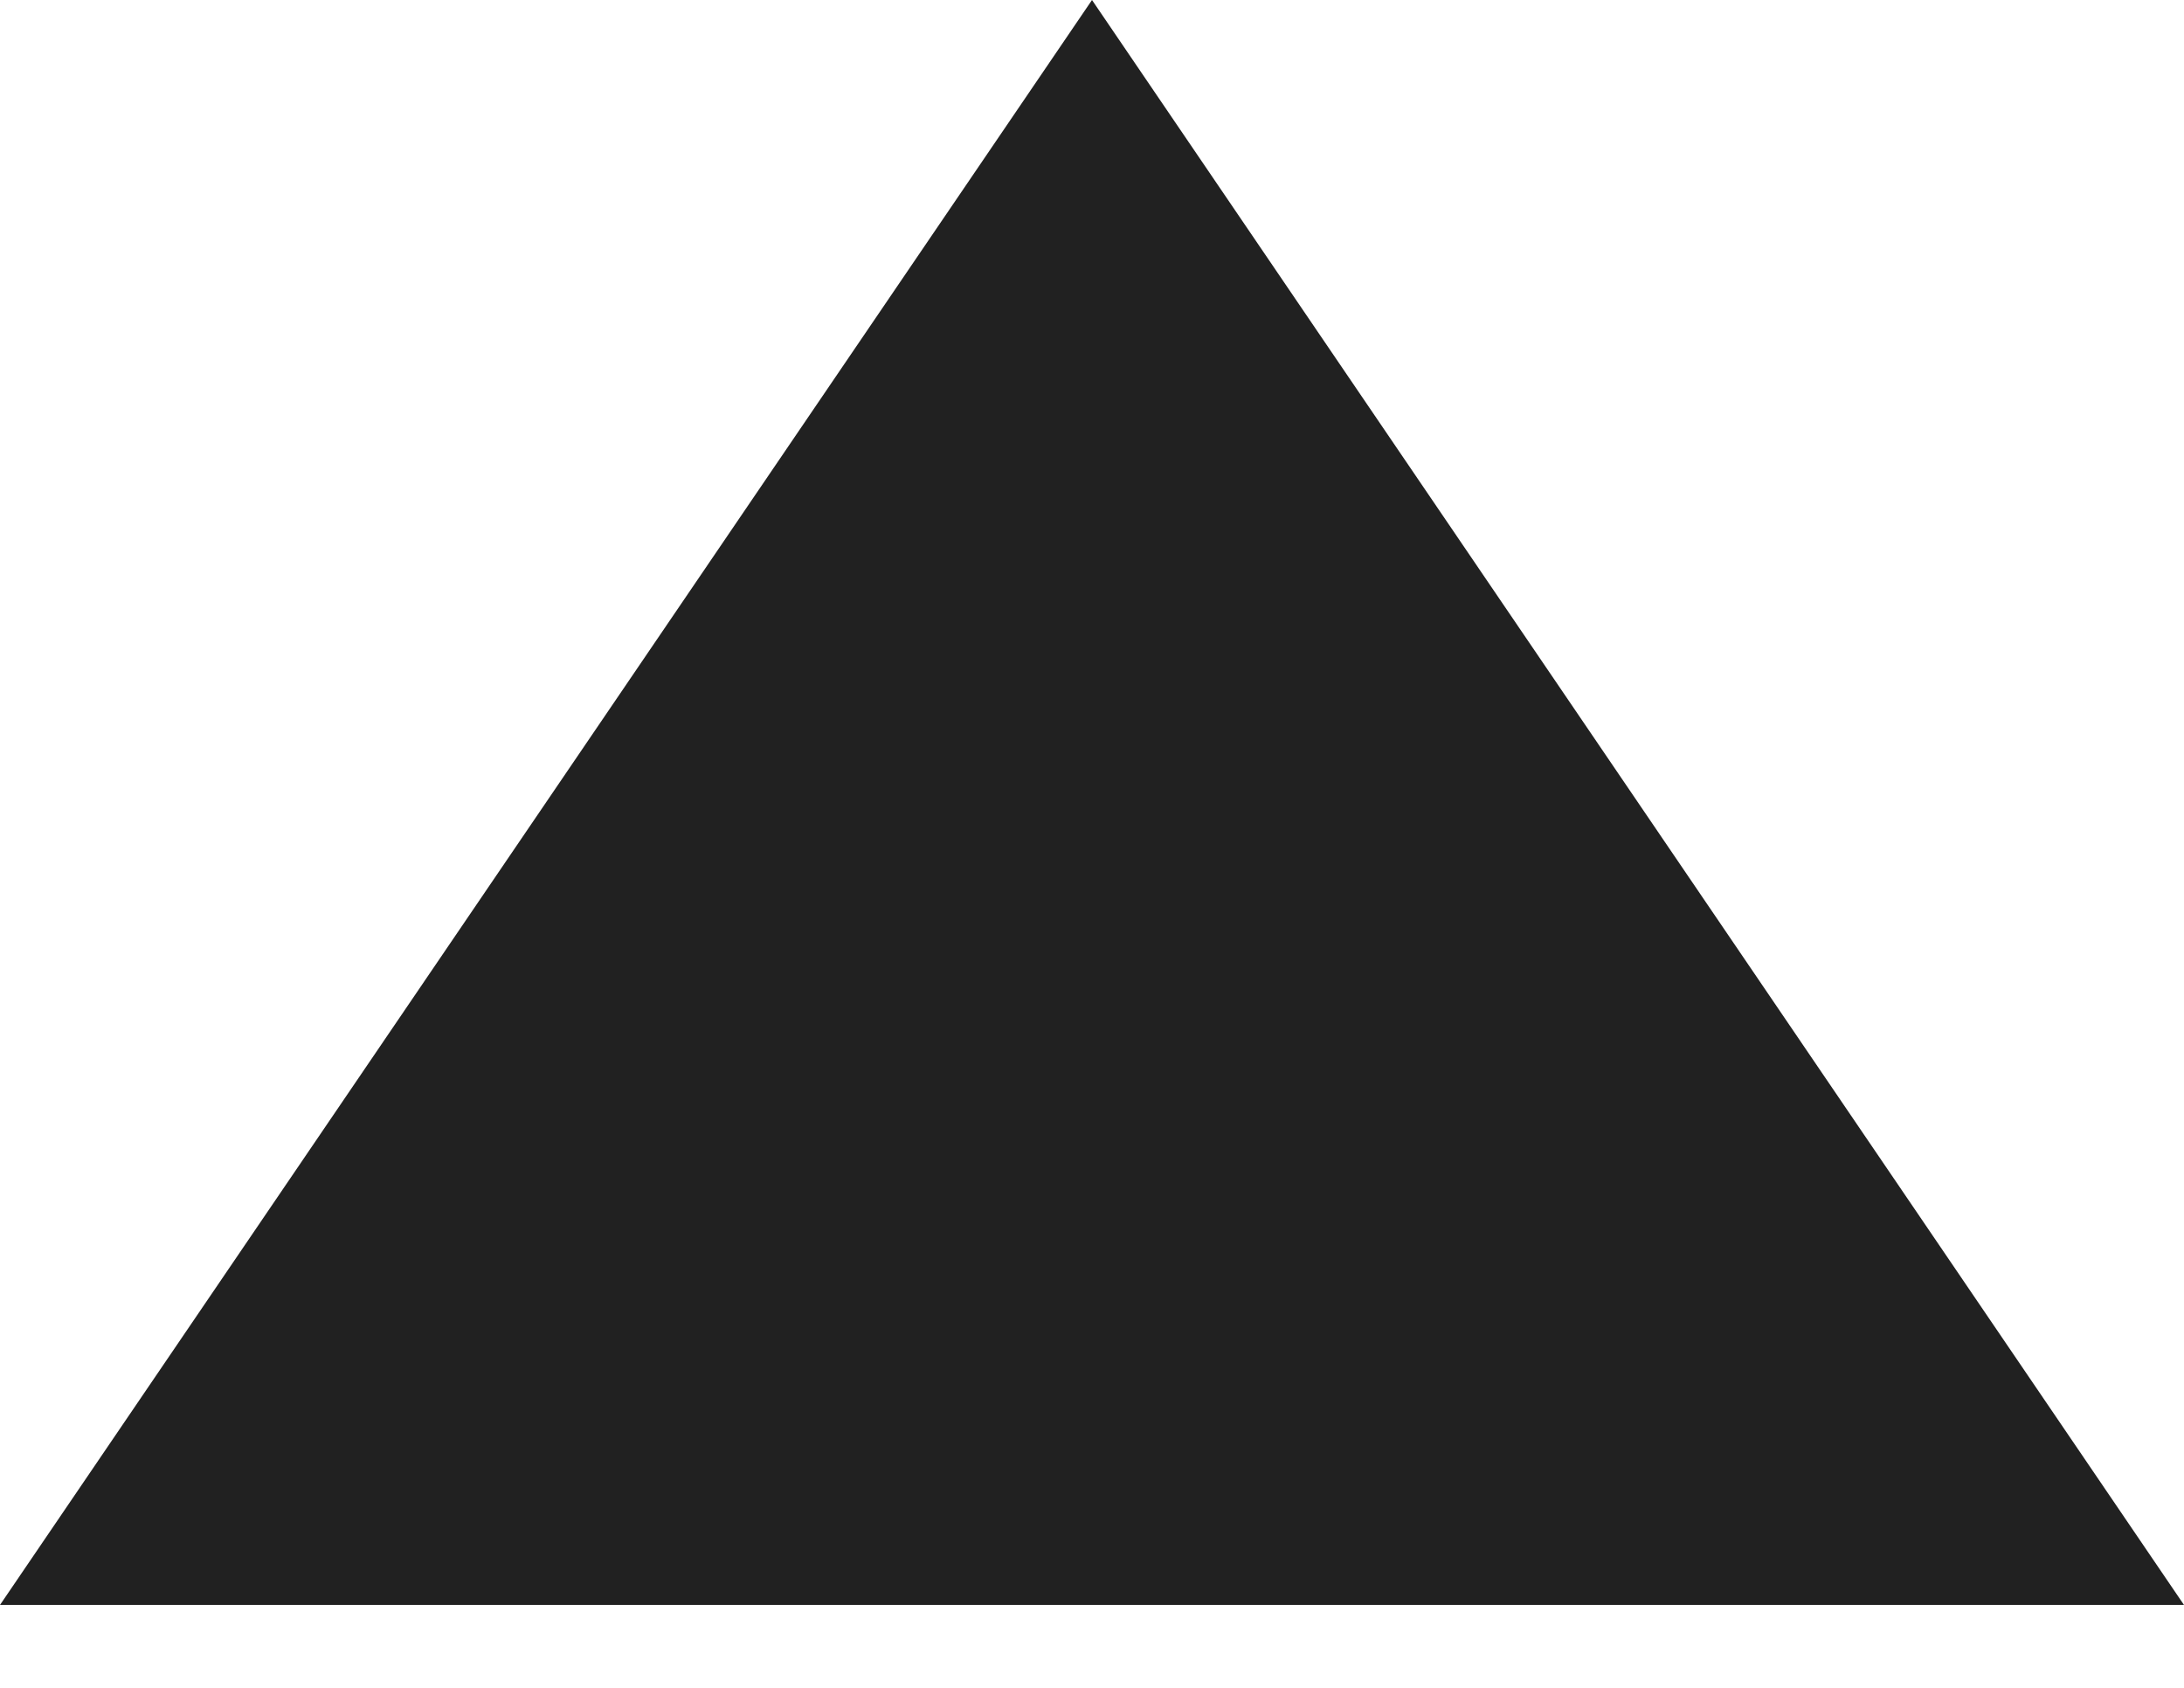 <?xml version="1.0" encoding="UTF-8"?>
<svg width="22px" height="17px" viewBox="0 0 22 17" version="1.1" xmlns="http://www.w3.org/2000/svg" xmlns:xlink="http://www.w3.org/1999/xlink">
    <!-- Generator: Sketch 43.2 (39069) - http://www.bohemiancoding.com/sketch -->
    <title>sort-up</title>
    <desc>Created with Sketch.</desc>
    <defs></defs>
    <g id="Nav-Bars" stroke="none" stroke-width="1" fill="none" fill-rule="evenodd">
        <g id="Desktop-Copy-3" transform="translate(-914, -678)" fill="#212121">
            <polygon id="sort-up" points="925 678 936 694.165 914 694.165"></polygon>
        </g>
    </g>
</svg>